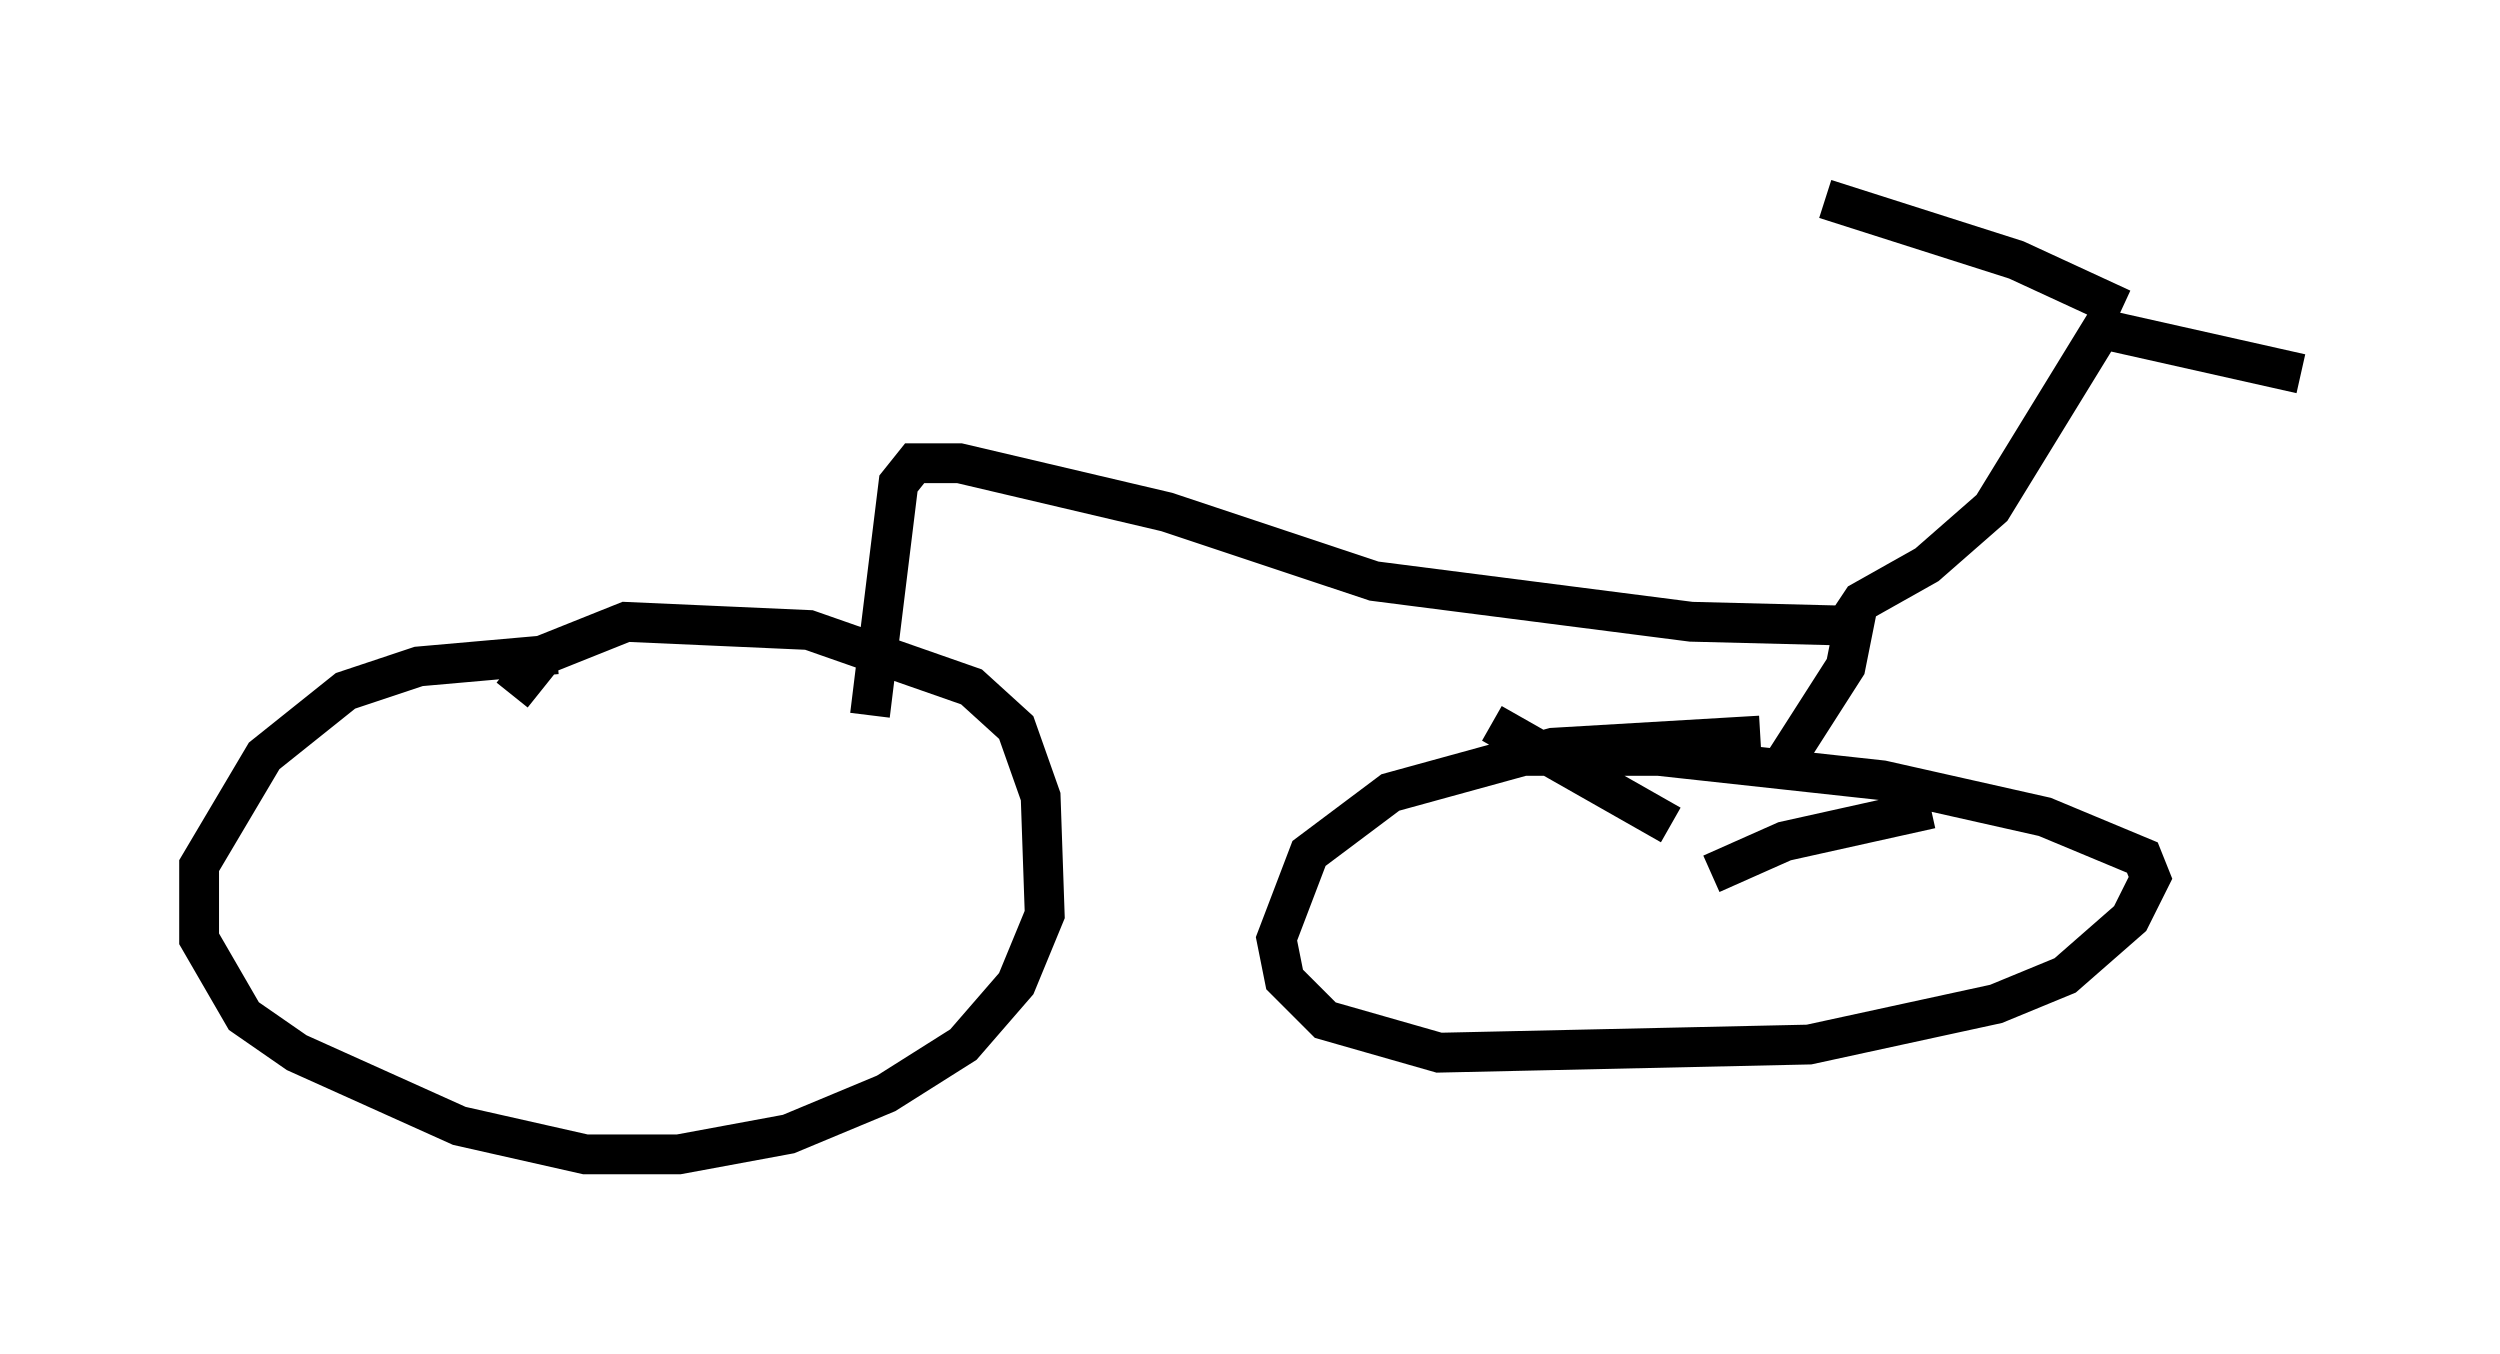 <?xml version="1.0" encoding="utf-8" ?>
<svg baseProfile="full" height="33.99" version="1.1" width="62.778" xmlns="http://www.w3.org/2000/svg" xmlns:ev="http://www.w3.org/2001/xml-events" xmlns:xlink="http://www.w3.org/1999/xlink"><defs /><rect fill="white" height="33.99" width="62.778" x="0" y="0" /><path d="M12.656, 18.475 m0.204, -1.021 l0.817, -1.021 2.042, -0.817 l4.594, 0.204 4.083, 1.429 l1.123, 1.021 0.613, 1.735 l0.102, 2.96 -0.715, 1.735 l-1.327, 1.531 -1.94, 1.225 l-2.45, 1.021 -2.756, 0.51 l-2.348, 0.0 -3.165, -0.715 l-4.083, -1.838 -1.327, -0.919 l-1.123, -1.94 0.0, -1.838 l1.633, -2.756 2.042, -1.633 l1.838, -0.613 3.471, -0.306 m23.888, 2.552 l3.777, 0.0 5.615, 0.613 l4.083, 0.919 2.45, 1.021 l0.204, 0.51 -0.51, 1.021 l-1.633, 1.429 -1.735, 0.715 l-4.696, 1.021 -9.29, 0.204 l-2.858, -0.817 -1.021, -1.021 l-0.204, -1.021 0.817, -2.144 l2.042, -1.531 4.083, -1.123 l5.206, -0.306 m-22.356, -0.51 l0.715, -5.819 0.408, -0.51 l1.123, 0.0 5.206, 1.225 l5.206, 1.735 7.963, 1.021 l4.083, 0.102 -0.204, 1.021 l-1.633, 2.552 m1.633, -3.573 l0.408, -0.613 1.633, -0.919 l1.633, -1.429 2.756, -4.492 l5.002, 1.123 m-4.492, -1.633 l-2.654, -1.225 -4.798, -1.531 m-3.063, 16.946 l0.0, 0.0 m0.204, 0.0 l1.838, -0.817 3.675, -0.817 m-6.533, 0.408 l-4.492, -2.552 " fill="none" stroke="black" stroke-width="1" /></svg>